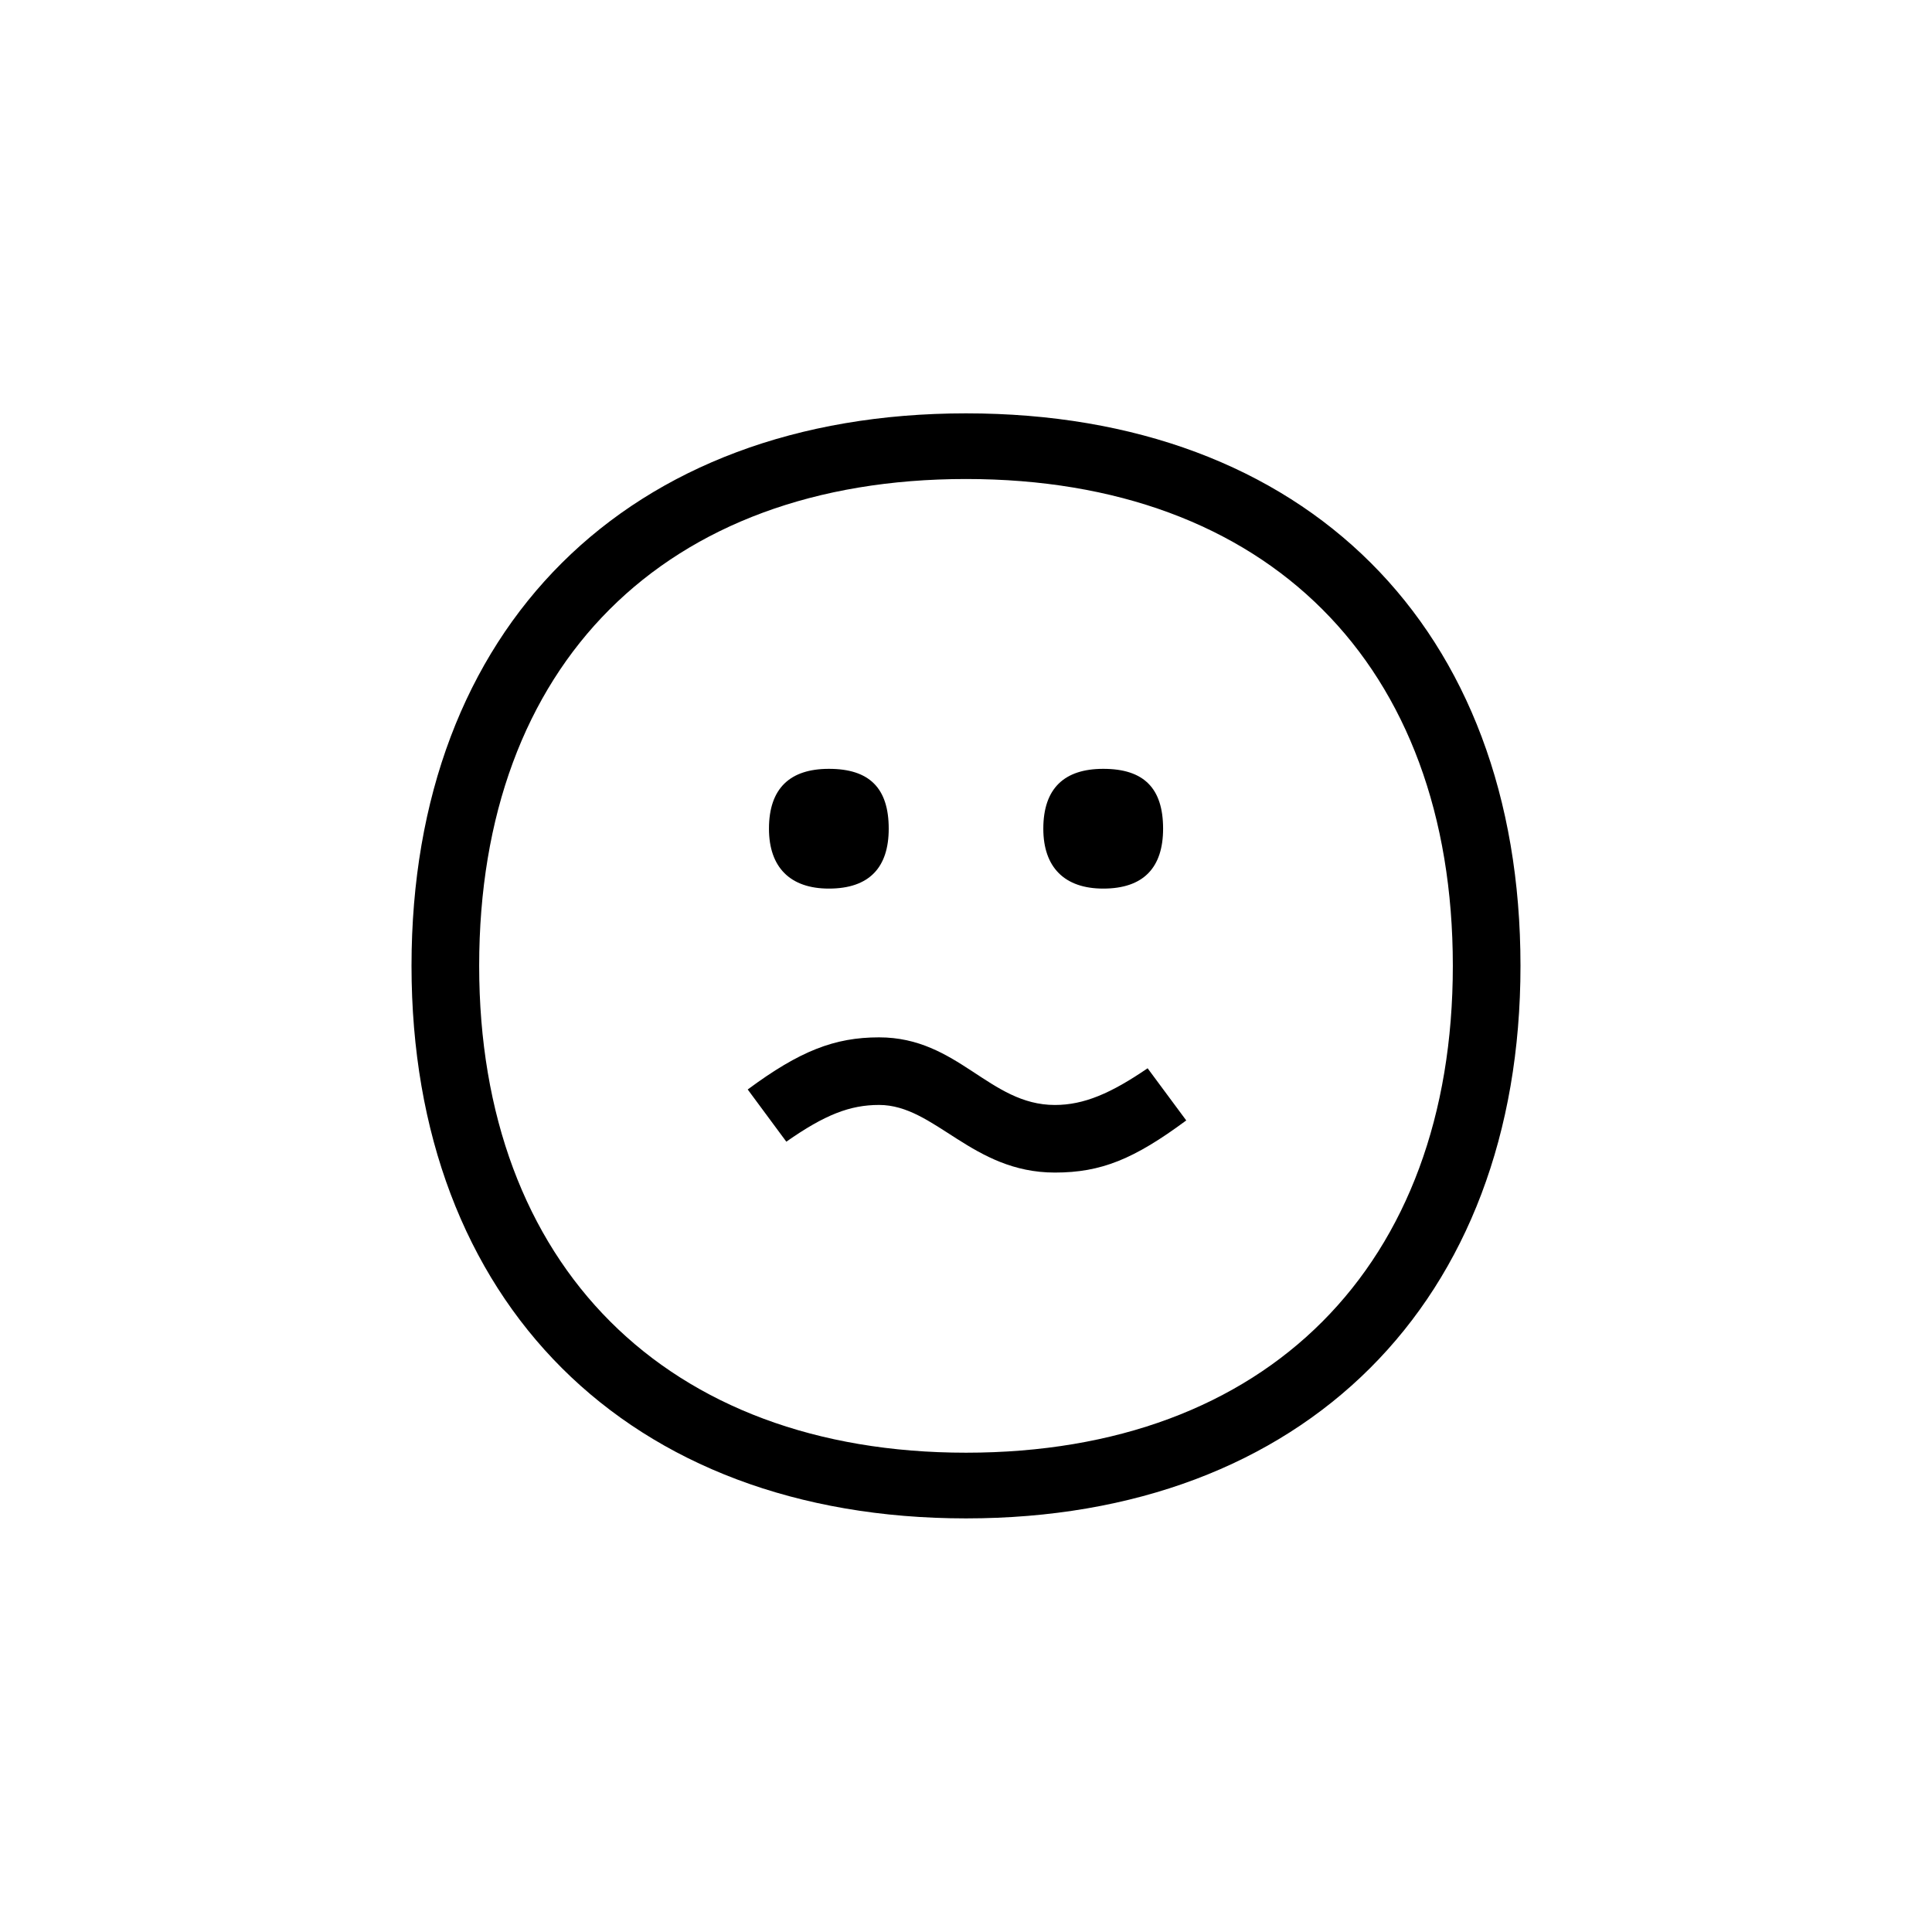 <?xml version="1.0" encoding="utf-8"?>
<!-- Generator: Adobe Illustrator 22.0.1, SVG Export Plug-In . SVG Version: 6.00 Build 0)  -->
<svg version="1.1" id="ICONS" xmlns="http://www.w3.org/2000/svg" x="0px"
     y="0px"
     viewBox="0 0 60 60" style="enable-background:new 0 0 60 60;" xml:space="preserve">
<g>
	<path d="M30,12.837c10.56,0,17.22,6.659,17.22,17.158c0,10.439-6.72,17.16-17.22,17.16s-17.22-6.721-17.22-17.16
		C12.781,19.497,19.5,12.837,30,12.837z M30,14.876c-9.359,0-15.119,5.76-15.119,15.119c0,9.301,5.819,15.12,15.119,15.12
		c9.359,0,15.119-5.819,15.119-15.12C45.12,20.636,39.36,14.876,30,14.876z M35.64,33.176l1.2,1.62
		c-1.62,1.199-2.64,1.619-4.08,1.619c-2.58,0-3.72-2.1-5.46-2.1c-0.899,0-1.68,0.3-2.88,1.141l-1.199-1.621
		c1.619-1.199,2.699-1.619,4.079-1.619c2.46,0,3.42,2.1,5.46,2.1C33.661,34.316,34.5,33.956,35.64,33.176z M27.6,25.736
		c0,1.2-0.6,1.86-1.859,1.86c-1.2,0-1.86-0.66-1.86-1.86c0-1.26,0.66-1.859,1.86-1.859C27,23.876,27.6,24.476,27.6,25.736z
		 M36.121,25.736c0,1.2-0.601,1.86-1.86,1.86c-1.2,0-1.86-0.66-1.86-1.86c0-1.26,0.66-1.859,1.86-1.859
		C35.52,23.876,36.121,24.476,36.121,25.736z"/>
</g>
</svg>
